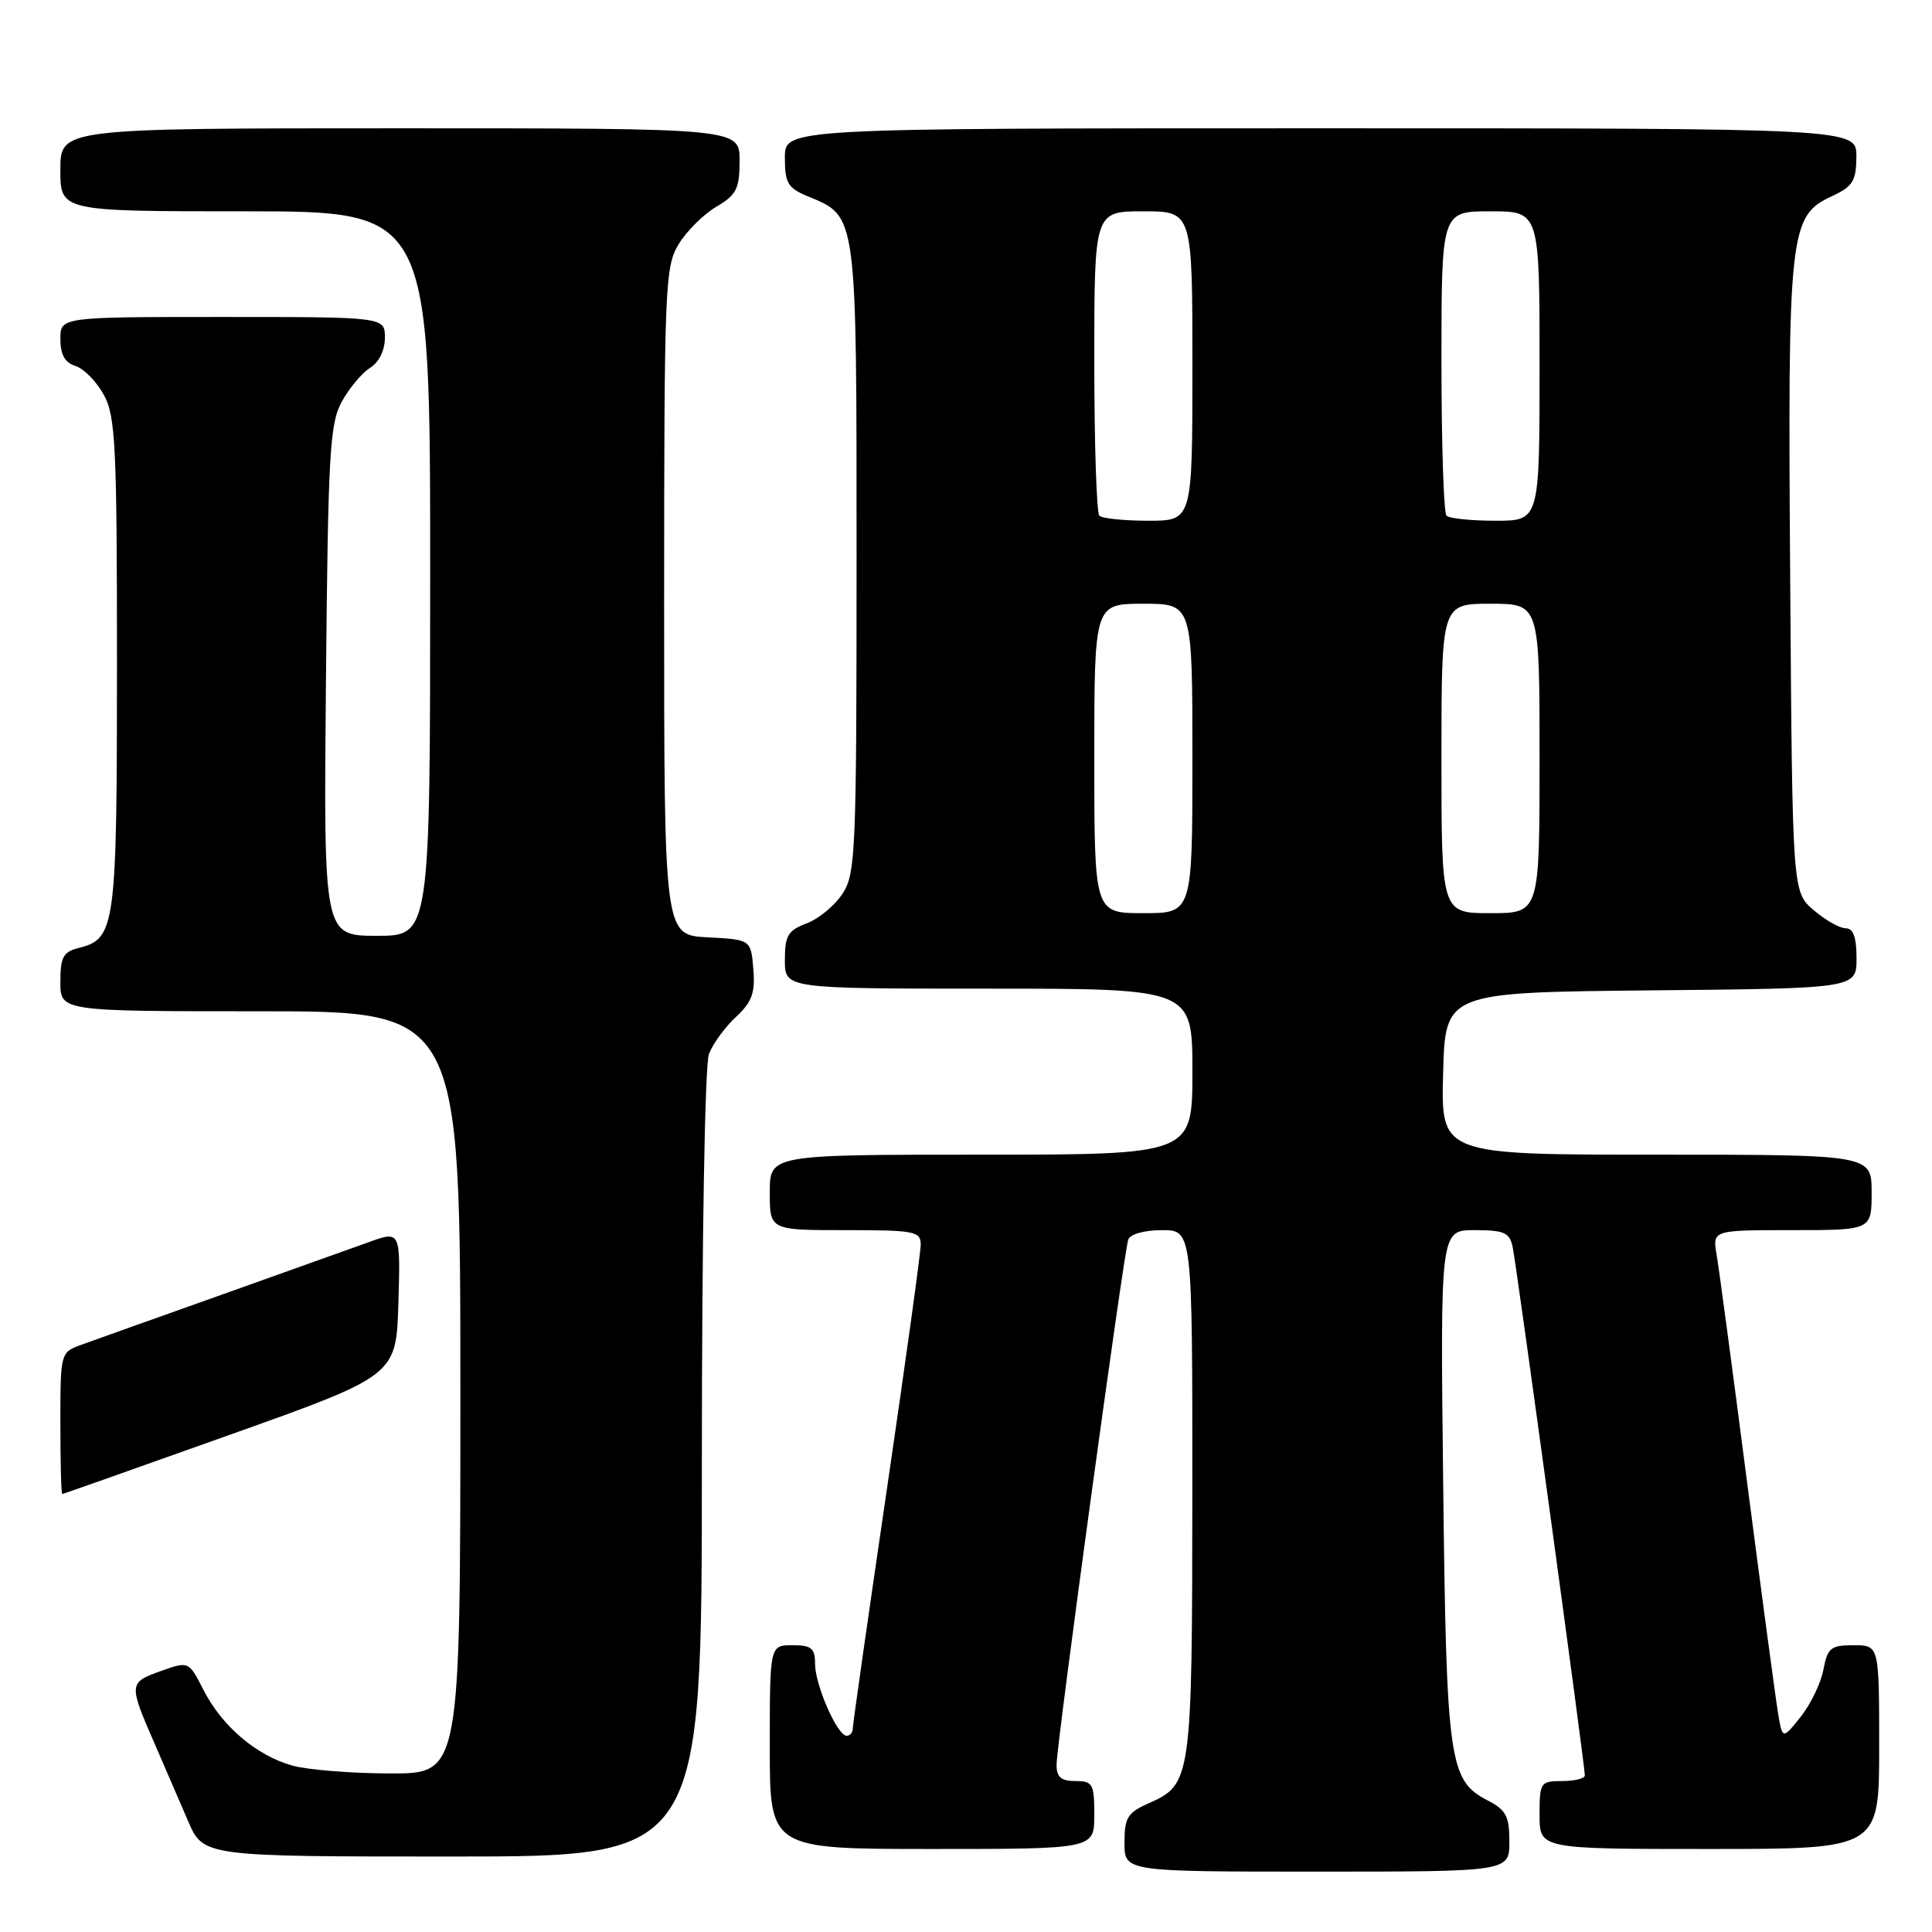 <?xml version="1.0" encoding="UTF-8" standalone="no"?>
<!DOCTYPE svg PUBLIC "-//W3C//DTD SVG 1.1//EN" "http://www.w3.org/Graphics/SVG/1.1/DTD/svg11.dtd" >
<svg xmlns="http://www.w3.org/2000/svg" xmlns:xlink="http://www.w3.org/1999/xlink" version="1.1" viewBox="0 0 256 256">
 <g >
 <path fill="currentColor"
d=" M 200.00 244.03 C 200.00 240.65 199.56 239.82 197.11 238.56 C 192.00 235.92 191.66 233.46 191.23 196.75 C 190.84 163.00 190.84 163.00 195.40 163.00 C 199.32 163.00 200.03 163.32 200.44 165.25 C 200.94 167.60 210.00 233.94 210.00 235.25 C 210.00 235.66 208.65 236.00 207.00 236.00 C 204.11 236.00 204.00 236.17 204.00 240.50 C 204.00 245.00 204.00 245.00 226.50 245.00 C 249.00 245.00 249.00 245.00 249.00 231.50 C 249.00 218.00 249.00 218.00 245.61 218.00 C 242.58 218.00 242.16 218.34 241.61 221.25 C 241.27 223.04 239.91 225.85 238.59 227.50 C 236.19 230.50 236.19 230.50 235.60 227.00 C 235.28 225.07 233.44 211.35 231.51 196.50 C 229.59 181.65 227.77 168.04 227.46 166.25 C 226.91 163.00 226.91 163.00 237.45 163.00 C 248.00 163.00 248.00 163.00 248.00 158.00 C 248.00 153.00 248.00 153.00 219.47 153.00 C 190.93 153.00 190.93 153.00 191.22 142.25 C 191.50 131.50 191.50 131.50 218.75 131.23 C 246.00 130.97 246.00 130.97 246.00 126.98 C 246.00 124.18 245.57 123.00 244.56 123.00 C 243.76 123.00 241.85 121.91 240.31 120.59 C 237.50 118.17 237.50 118.17 237.21 76.79 C 236.88 30.54 237.09 28.62 242.73 26.00 C 245.52 24.70 245.96 23.99 245.98 20.75 C 246.00 17.00 246.00 17.00 175.00 17.00 C 104.00 17.00 104.00 17.00 104.00 20.88 C 104.00 24.27 104.39 24.92 107.08 26.03 C 113.60 28.73 113.50 28.02 113.50 74.00 C 113.50 112.83 113.38 115.78 111.64 118.42 C 110.62 119.98 108.49 121.75 106.89 122.35 C 104.40 123.29 104.00 123.97 104.00 127.22 C 104.00 131.00 104.00 131.00 131.00 131.00 C 158.00 131.00 158.00 131.00 158.00 142.00 C 158.00 153.00 158.00 153.00 130.00 153.00 C 102.00 153.00 102.00 153.00 102.00 158.00 C 102.00 163.00 102.00 163.00 112.00 163.00 C 121.21 163.00 122.00 163.15 122.00 164.93 C 122.00 165.99 119.97 180.62 117.50 197.45 C 115.03 214.27 113.00 228.48 113.00 229.02 C 113.00 229.56 112.63 230.00 112.19 230.00 C 110.95 230.00 108.00 223.27 108.00 220.47 C 108.00 218.39 107.52 218.00 105.00 218.00 C 102.00 218.00 102.00 218.00 102.00 231.50 C 102.00 245.00 102.00 245.00 123.50 245.00 C 145.00 245.00 145.00 245.00 145.00 240.50 C 145.00 236.37 144.80 236.00 142.50 236.00 C 140.60 236.00 140.00 235.48 140.00 233.83 C 140.00 231.15 148.90 165.98 149.50 164.25 C 149.75 163.53 151.64 163.00 153.97 163.00 C 158.00 163.00 158.00 163.00 157.99 197.75 C 157.97 235.75 157.87 236.44 152.24 238.93 C 149.40 240.18 149.00 240.84 149.00 244.18 C 149.00 248.00 149.00 248.00 174.50 248.00 C 200.00 248.00 200.00 248.00 200.00 244.03 Z  M 93.00 194.07 C 93.00 164.15 93.40 141.08 93.94 139.66 C 94.45 138.31 96.06 136.10 97.51 134.76 C 99.64 132.78 100.08 131.58 99.82 128.41 C 99.50 124.50 99.50 124.50 93.75 124.20 C 88.00 123.90 88.00 123.90 88.00 79.70 C 88.01 37.88 88.11 35.33 89.93 32.35 C 90.98 30.62 93.23 28.39 94.92 27.39 C 97.60 25.81 98.00 25.01 98.00 21.28 C 98.00 17.00 98.00 17.00 53.00 17.00 C 8.00 17.00 8.00 17.00 8.00 22.50 C 8.00 28.00 8.00 28.00 32.50 28.00 C 57.00 28.00 57.00 28.00 57.00 76.00 C 57.00 124.00 57.00 124.00 49.94 124.00 C 42.88 124.00 42.88 124.00 43.19 90.25 C 43.47 60.13 43.69 56.15 45.28 53.24 C 46.26 51.45 47.95 49.42 49.03 48.75 C 50.22 48.01 51.00 46.42 51.00 44.76 C 51.00 42.00 51.00 42.00 29.50 42.00 C 8.00 42.00 8.00 42.00 8.00 44.93 C 8.00 46.99 8.60 48.06 10.01 48.50 C 11.12 48.85 12.80 50.57 13.76 52.32 C 15.31 55.16 15.50 59.01 15.50 88.00 C 15.50 122.85 15.29 124.39 10.47 125.60 C 8.37 126.12 8.00 126.80 8.00 130.11 C 8.00 134.00 8.00 134.00 34.50 134.00 C 61.00 134.00 61.00 134.00 61.00 184.50 C 61.00 235.00 61.00 235.00 51.75 234.99 C 46.66 234.99 40.83 234.52 38.78 233.96 C 33.99 232.63 29.42 228.75 26.96 223.92 C 25.01 220.10 25.01 220.10 21.26 221.44 C 17.06 222.94 17.04 223.15 20.47 231.00 C 21.79 234.03 23.78 238.64 24.90 241.25 C 26.93 246.00 26.93 246.00 59.96 246.00 C 93.00 246.00 93.00 246.00 93.00 194.07 Z  M 30.50 190.10 C 52.50 182.26 52.50 182.26 52.79 172.66 C 53.07 163.06 53.07 163.06 48.79 164.62 C 46.43 165.47 37.53 168.65 29.00 171.69 C 20.47 174.72 12.26 177.65 10.75 178.20 C 8.02 179.19 8.00 179.25 8.00 188.60 C 8.00 193.77 8.11 197.99 8.25 197.97 C 8.39 197.96 18.40 194.41 30.50 190.10 Z  M 145.00 100.50 C 145.00 80.00 145.00 80.00 151.50 80.00 C 158.00 80.00 158.00 80.00 158.00 100.50 C 158.00 121.00 158.00 121.00 151.50 121.00 C 145.00 121.00 145.00 121.00 145.00 100.50 Z  M 191.00 100.50 C 191.00 80.00 191.00 80.00 197.50 80.00 C 204.00 80.00 204.00 80.00 204.00 100.50 C 204.00 121.00 204.00 121.00 197.50 121.00 C 191.00 121.00 191.00 121.00 191.00 100.50 Z  M 145.67 68.33 C 145.30 67.97 145.00 58.74 145.00 47.83 C 145.00 28.00 145.00 28.00 151.50 28.00 C 158.00 28.00 158.00 28.00 158.00 48.50 C 158.00 69.00 158.00 69.00 152.17 69.00 C 148.96 69.00 146.03 68.70 145.67 68.33 Z  M 191.67 68.33 C 191.30 67.97 191.00 58.74 191.00 47.83 C 191.00 28.00 191.00 28.00 197.50 28.00 C 204.00 28.00 204.00 28.00 204.00 48.50 C 204.00 69.00 204.00 69.00 198.17 69.00 C 194.96 69.00 192.03 68.70 191.67 68.33 Z "/>
</g>
</svg>